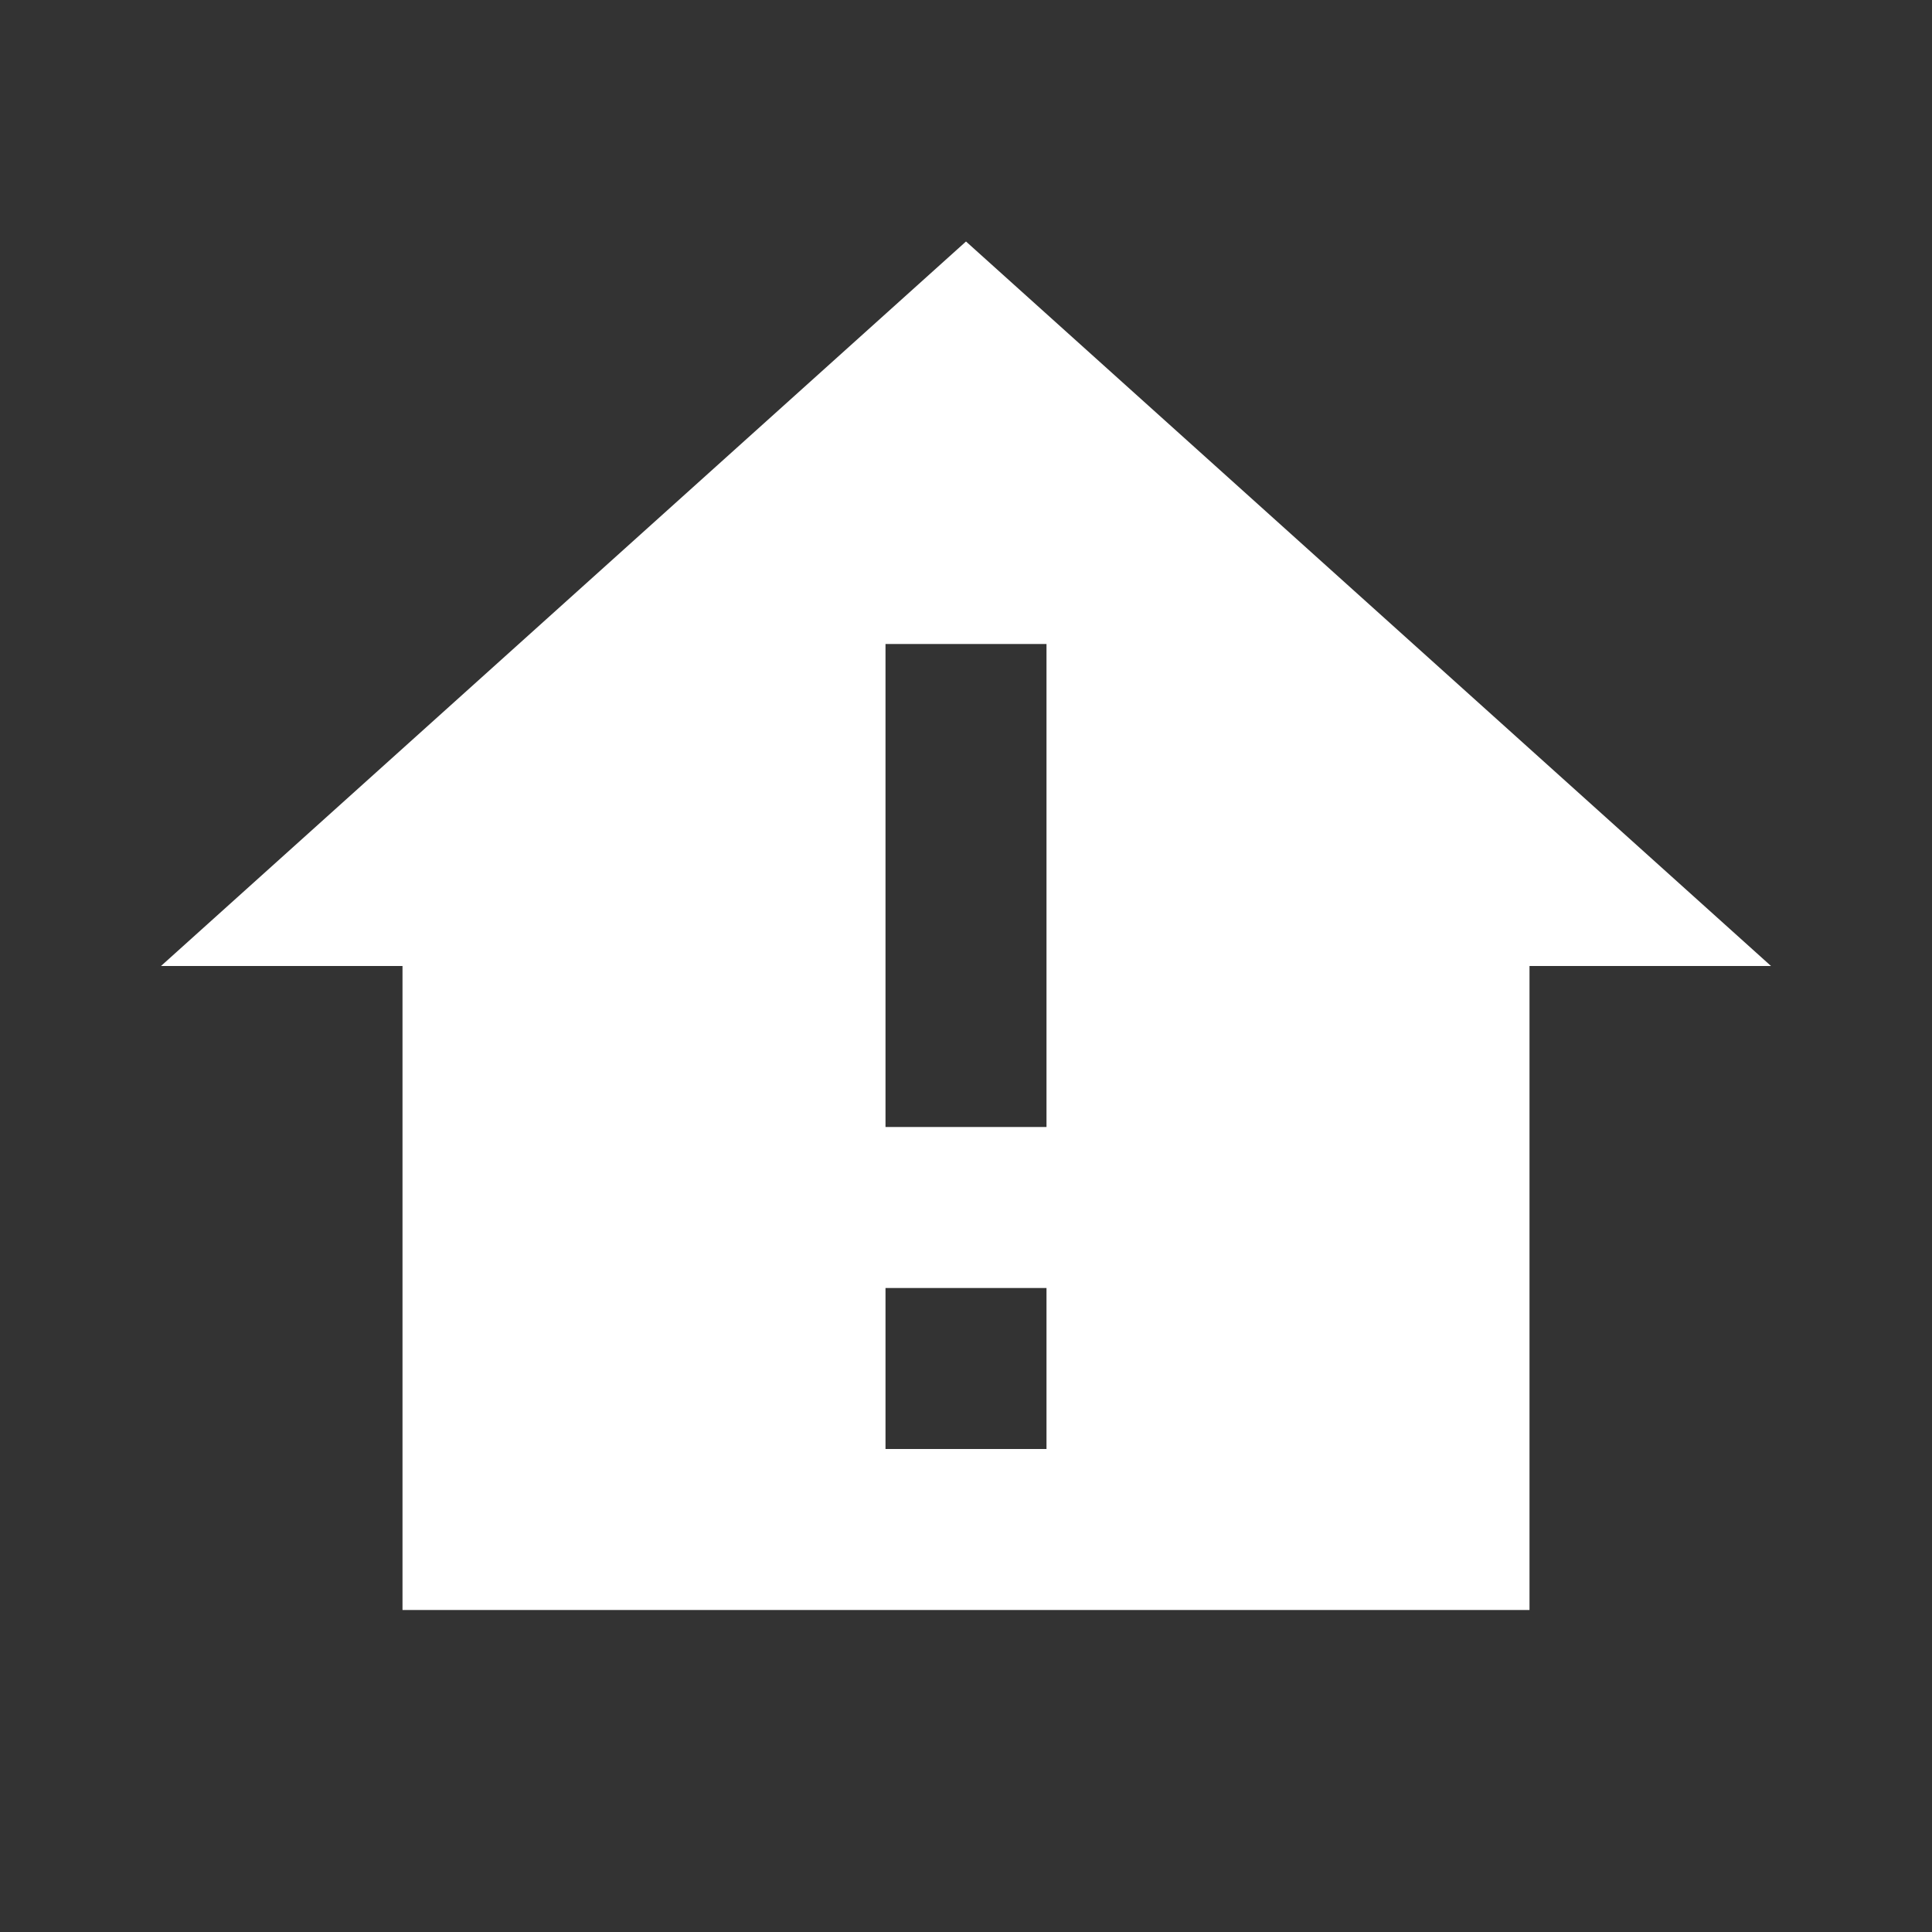 <svg xmlns="http://www.w3.org/2000/svg" fill="white" id="mdi-home-alert" viewBox="0 0 24 24"><rect x="0" y="0" width="24" height="24" fill="#333333" stroke="none"/><path d="M12 3L2 12H5V20H19V12H22L12 3M13 18H11V16H13V18M13 14H11V8H13V14Z" /></svg>
